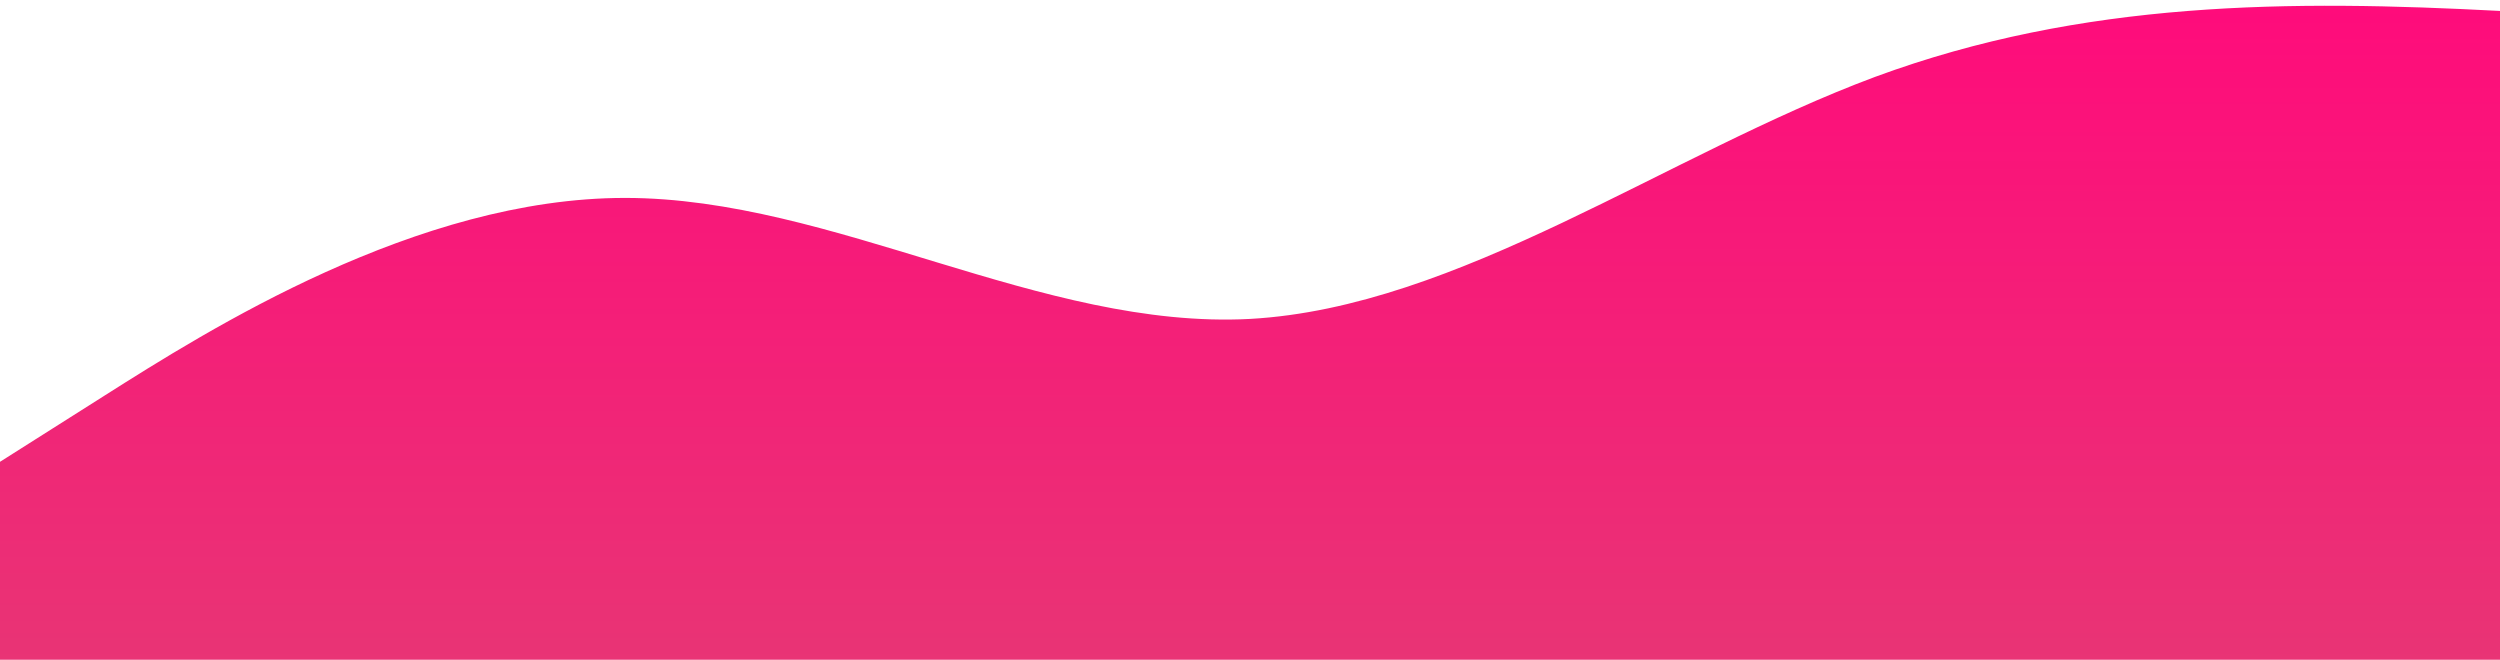 <?xml version="1.0" standalone="no"?>
<svg xmlns:xlink="http://www.w3.org/1999/xlink" id="wave" style="transform:rotate(180deg); transition: 0.3s" viewBox="0 0 1440 380" version="1.1" xmlns="http://www.w3.org/2000/svg"><defs><linearGradient id="sw-gradient-0" x1="0" x2="0" y1="1" y2="0"><stop stop-color="rgba(232.552, 51.943, 116.564, 1)" offset="0%"/><stop stop-color="rgba(255, 11, 123.099, 1)" offset="100%"/></linearGradient></defs><path style="transform:translate(0, 0px); opacity:1" fill="url(#sw-gradient-0)" d="M0,266L60,228C120,190,240,114,360,114C480,114,600,190,720,183.7C840,177,960,89,1080,44.3C1200,0,1320,0,1440,6.3C1560,13,1680,25,1800,63.3C1920,101,2040,165,2160,209C2280,253,2400,279,2520,240.7C2640,203,2760,101,2880,95C3000,89,3120,177,3240,183.7C3360,190,3480,114,3600,101.3C3720,89,3840,139,3960,152C4080,165,4200,139,4320,126.7C4440,114,4560,114,4680,139.3C4800,165,4920,215,5040,209C5160,203,5280,139,5400,126.7C5520,114,5640,152,5760,177.3C5880,203,6000,215,6120,228C6240,241,6360,253,6480,253.3C6600,253,6720,241,6840,253.3C6960,266,7080,304,7200,266C7320,228,7440,114,7560,63.3C7680,13,7800,25,7920,82.3C8040,139,8160,241,8280,247C8400,253,8520,165,8580,120.3L8640,76L8640,380L8580,380C8520,380,8400,380,8280,380C8160,380,8040,380,7920,380C7800,380,7680,380,7560,380C7440,380,7320,380,7200,380C7080,380,6960,380,6840,380C6720,380,6600,380,6480,380C6360,380,6240,380,6120,380C6000,380,5880,380,5760,380C5640,380,5520,380,5400,380C5280,380,5160,380,5040,380C4920,380,4800,380,4680,380C4560,380,4440,380,4320,380C4200,380,4080,380,3960,380C3840,380,3720,380,3600,380C3480,380,3360,380,3240,380C3120,380,3000,380,2880,380C2760,380,2640,380,2520,380C2400,380,2280,380,2160,380C2040,380,1920,380,1800,380C1680,380,1560,380,1440,380C1320,380,1200,380,1080,380C960,380,840,380,720,380C600,380,480,380,360,380C240,380,120,380,60,380L0,380Z"/></svg>